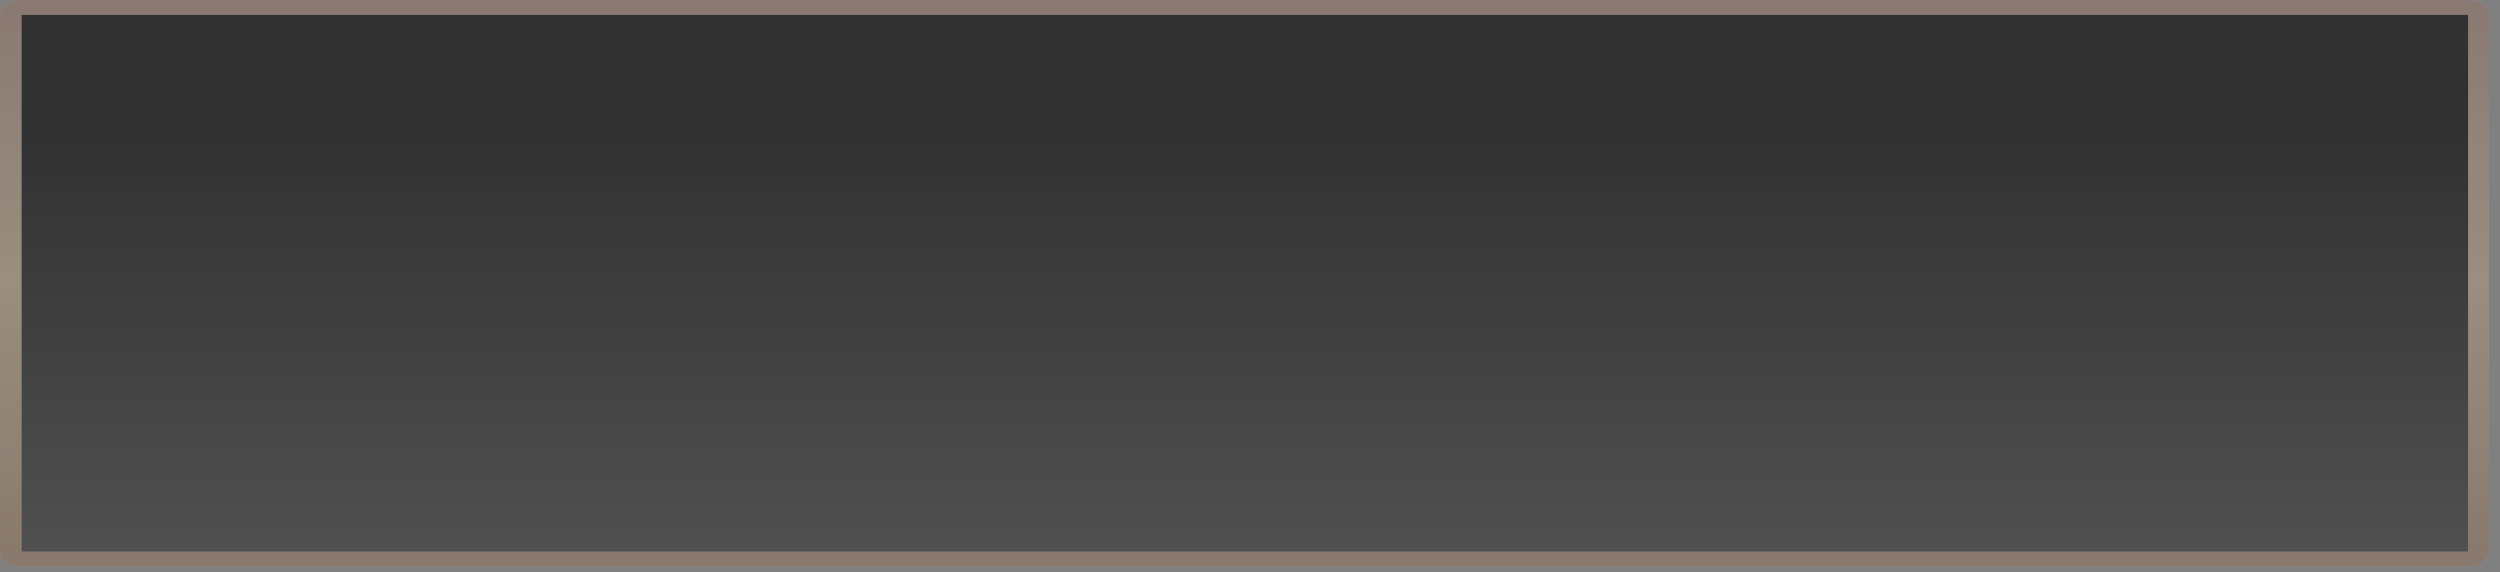 <svg width="166" height="38" viewBox="0 0 166 38" fill="none" xmlns="http://www.w3.org/2000/svg">
<rect x="0" y="0" width="166" height="38" fill="#808080" stroke="none"/>
<path d="M163.883 36.629H1.428V0.984H163.883V36.629Z" fill="url(#paint0_linear_14_402)"/>
<g opacity="0.2">
<path fill-rule="evenodd" clip-rule="evenodd" d="M165.269 0.984V36.629C165.269 37.166 164.639 37.613 163.883 37.613H1.428C0.63 37.613 0 37.166 0 36.629V0.984C0 0.447 0.63 0 1.428 0H163.883C164.639 0 165.269 0.447 165.269 0.984ZM1.428 0.984V36.629H163.883V0.984H1.428Z" fill="#F2F2F2"/>
<path fill-rule="evenodd" clip-rule="evenodd" d="M165.269 0.984V36.629C165.269 37.166 164.639 37.613 163.883 37.613H1.428C0.63 37.613 0 37.166 0 36.629V0.984C0 0.447 0.63 0 1.428 0H163.883C164.639 0 165.269 0.447 165.269 0.984ZM1.428 0.984V36.629H163.883V0.984H1.428Z" fill="url(#paint1_linear_14_402)"/>
</g>
<defs>
<linearGradient id="paint0_linear_14_402" x1="74.902" y1="36.616" x2="74.902" y2="0.991" gradientUnits="userSpaceOnUse">
<stop stop-color="#505050"/>
<stop offset="0.79" stop-color="#313131"/>
</linearGradient>
<linearGradient id="paint1_linear_14_402" x1="-0.014" y1="37.614" x2="-0.014" y2="0" gradientUnits="userSpaceOnUse">
<stop stop-color="#AE5D23"/>
<stop offset="0.506" stop-color="#FFC87F"/>
<stop offset="1" stop-color="#B1603C"/>
</linearGradient>
</defs>
</svg>
